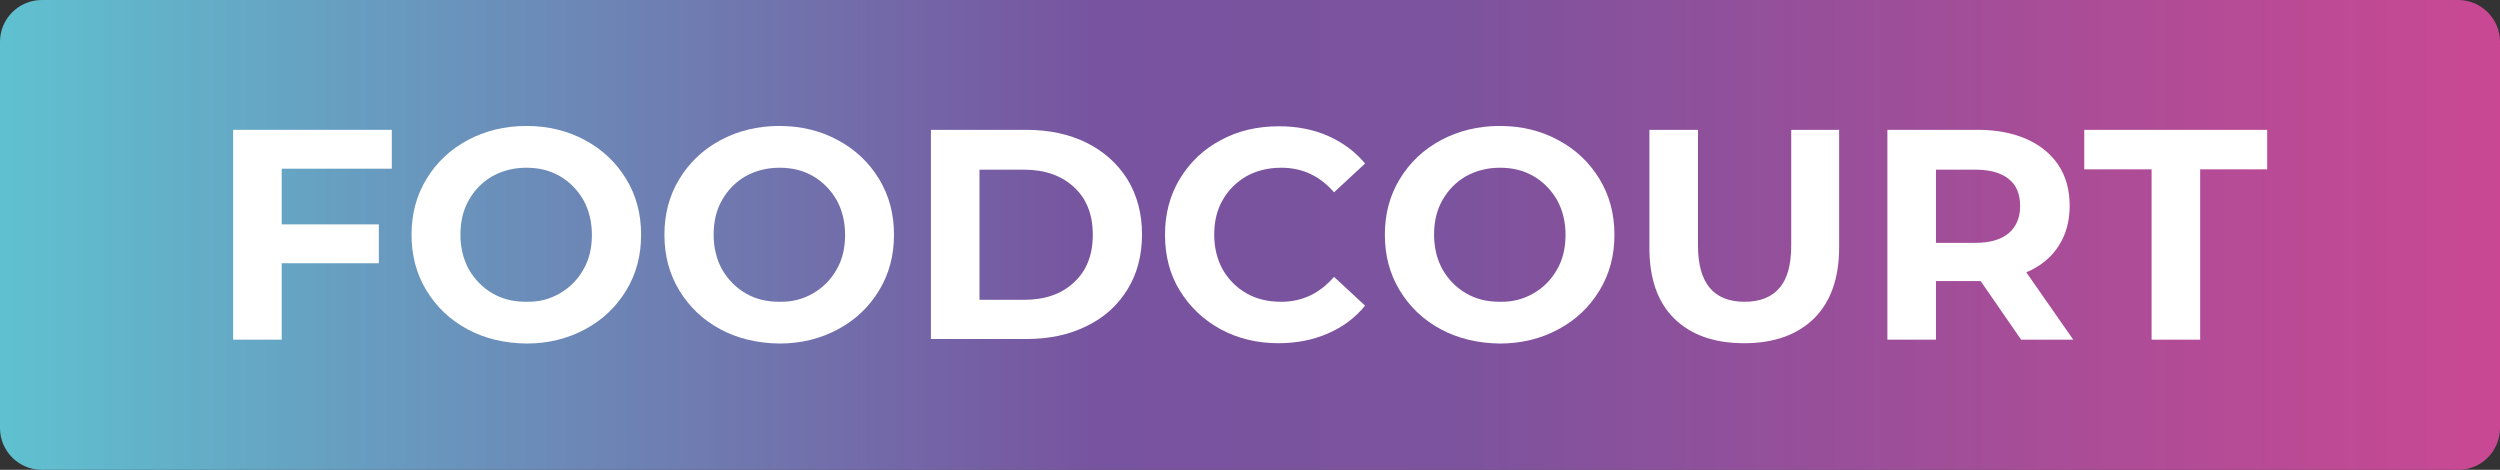 <?xml version="1.0" encoding="utf-8"?>
<!-- Generator: Adobe Illustrator 24.3.0, SVG Export Plug-In . SVG Version: 6.00 Build 0)  -->
<svg version="1.1" id="Layer_1" xmlns="http://www.w3.org/2000/svg" xmlns:xlink="http://www.w3.org/1999/xlink" x="0px" y="0px"
	 viewBox="0 0 772.1 145.1" style="enable-background:new 0 0 772.1 145.1;" xml:space="preserve">
<rect x="0" y="0" width="772.1" height="145.1" fill="#333333" stroke="none"/>
<style type="text/css">
	.st0{fill:url(#SVGID_1_);}
	.st1{fill:#FFFFFF;}
</style>
<linearGradient id="SVGID_1_" gradientUnits="userSpaceOnUse" x1="0" y1="72.532" x2="772.139" y2="72.532">
	<stop  offset="0" style="stop-color:#5FC1D0"/>
	<stop  offset="0.441" style="stop-color:#78539F"/>
	<stop  offset="0.58" style="stop-color:#7C539E"/>
	<stop  offset="1" style="stop-color:#CA4893"/>
</linearGradient>
<path class="st0" d="M759.2,145.1H12.9c-7.1,0-12.9-5.8-12.9-12.9V12.9C0,5.8,5.8,0,12.9,0h746.3c7.1,0,12.9,5.8,12.9,12.9v119.2
	C772.1,139.3,766.4,145.1,759.2,145.1z"/>
<g>
	<path class="st1" d="M87,52.2v17.1h30v12H87v23.6H72V40.1h49v12H87z"/>
	<path class="st1" d="M144.4,101.7c-5.4-2.9-9.6-6.9-12.7-12c-3.1-5.1-4.6-10.8-4.6-17.2c0-6.4,1.5-12.1,4.6-17.2
		c3.1-5.1,7.3-9.1,12.7-12c5.4-2.9,11.5-4.4,18.2-4.4c6.7,0,12.8,1.5,18.1,4.4c5.4,2.9,9.6,6.9,12.7,12c3.1,5.1,4.6,10.8,4.6,17.2
		c0,6.4-1.5,12.1-4.6,17.2c-3.1,5.1-7.3,9.1-12.7,12c-5.4,2.9-11.4,4.4-18.1,4.4C155.8,106,149.8,104.6,144.4,101.7z M172.9,90.6
		c3.1-1.8,5.5-4.2,7.3-7.4c1.8-3.1,2.6-6.7,2.6-10.7c0-4-0.9-7.6-2.6-10.7c-1.8-3.1-4.2-5.6-7.3-7.4c-3.1-1.8-6.5-2.6-10.4-2.6
		c-3.8,0-7.3,0.9-10.4,2.6c-3.1,1.8-5.5,4.2-7.3,7.4c-1.8,3.1-2.6,6.7-2.6,10.7c0,4,0.9,7.6,2.6,10.7c1.8,3.1,4.2,5.6,7.3,7.4
		c3.1,1.8,6.5,2.6,10.4,2.6C166.4,93.3,169.8,92.4,172.9,90.6z"/>
	<path class="st1" d="M222.5,101.7c-5.4-2.9-9.6-6.9-12.7-12c-3.1-5.1-4.6-10.8-4.6-17.2c0-6.4,1.5-12.1,4.6-17.2
		c3.1-5.1,7.3-9.1,12.7-12c5.4-2.9,11.5-4.4,18.2-4.4c6.7,0,12.8,1.5,18.1,4.4c5.4,2.9,9.6,6.9,12.7,12c3.1,5.1,4.6,10.8,4.6,17.2
		c0,6.4-1.5,12.1-4.6,17.2c-3.1,5.1-7.3,9.1-12.7,12c-5.4,2.9-11.4,4.4-18.1,4.4C234,106,227.9,104.6,222.5,101.7z M251.1,90.6
		c3.1-1.8,5.5-4.2,7.3-7.4c1.8-3.1,2.6-6.7,2.6-10.7c0-4-0.9-7.6-2.6-10.7c-1.8-3.1-4.2-5.6-7.3-7.4c-3.1-1.8-6.5-2.6-10.4-2.6
		c-3.8,0-7.3,0.9-10.4,2.6c-3.1,1.8-5.5,4.2-7.3,7.4c-1.8,3.1-2.6,6.7-2.6,10.7c0,4,0.9,7.6,2.6,10.7c1.8,3.1,4.2,5.6,7.3,7.4
		c3.1,1.8,6.5,2.6,10.4,2.6C244.5,93.3,248,92.4,251.1,90.6z"/>
	<path class="st1" d="M287.5,40.1h29.4c7,0,13.3,1.3,18.7,4c5.4,2.7,9.6,6.5,12.6,11.3c3,4.9,4.5,10.6,4.5,17s-1.5,12.2-4.5,17
		c-3,4.9-7.2,8.7-12.6,11.3c-5.4,2.7-11.6,4-18.7,4h-29.4V40.1z M316.2,92.6c6.5,0,11.7-1.8,15.5-5.4c3.9-3.6,5.8-8.5,5.8-14.7
		c0-6.2-1.9-11.1-5.8-14.7c-3.9-3.6-9-5.4-15.5-5.4h-13.7v40.2H316.2z"/>
	<path class="st1" d="M377,101.7c-5.3-2.9-9.5-6.9-12.6-11.9s-4.6-10.8-4.6-17.3c0-6.4,1.5-12.2,4.6-17.3c3.1-5.1,7.3-9.1,12.6-11.9
		c5.3-2.9,11.3-4.3,18-4.3c5.6,0,10.7,1,15.2,3c4.5,2,8.3,4.8,11.4,8.5l-9.6,8.9c-4.4-5.1-9.8-7.6-16.3-7.6c-4,0-7.6,0.9-10.7,2.6
		c-3.1,1.8-5.6,4.2-7.4,7.4c-1.8,3.1-2.6,6.7-2.6,10.7c0,4,0.9,7.6,2.6,10.7c1.8,3.1,4.2,5.6,7.4,7.4c3.1,1.8,6.7,2.6,10.7,2.6
		c6.5,0,11.9-2.6,16.3-7.7l9.6,8.9c-3.1,3.8-6.9,6.6-11.5,8.6c-4.6,2-9.7,3-15.3,3C388.4,106,382.4,104.6,377,101.7z"/>
	<path class="st1" d="M445,101.7c-5.4-2.9-9.6-6.9-12.7-12c-3.1-5.1-4.6-10.8-4.6-17.2c0-6.4,1.5-12.1,4.6-17.2
		c3.1-5.1,7.3-9.1,12.7-12c5.4-2.9,11.5-4.4,18.2-4.4c6.7,0,12.8,1.5,18.1,4.4c5.4,2.9,9.6,6.9,12.7,12c3.1,5.1,4.6,10.8,4.6,17.2
		c0,6.4-1.5,12.1-4.6,17.2c-3.1,5.1-7.3,9.1-12.7,12c-5.4,2.9-11.4,4.4-18.1,4.4C456.5,106,450.4,104.6,445,101.7z M473.6,90.6
		c3.1-1.8,5.5-4.2,7.3-7.4c1.8-3.1,2.6-6.7,2.6-10.7c0-4-0.9-7.6-2.6-10.7c-1.8-3.1-4.2-5.6-7.3-7.4c-3.1-1.8-6.5-2.6-10.4-2.6
		c-3.8,0-7.3,0.9-10.4,2.6c-3.1,1.8-5.5,4.2-7.3,7.4c-1.8,3.1-2.6,6.7-2.6,10.7c0,4,0.9,7.6,2.6,10.7c1.8,3.1,4.2,5.6,7.3,7.4
		c3.1,1.8,6.5,2.6,10.4,2.6C467,93.3,470.5,92.4,473.6,90.6z"/>
	<path class="st1" d="M517.1,98.4c-5.2-5.1-7.7-12.4-7.7-21.9V40.1h15v35.7c0,11.6,4.8,17.4,14.4,17.4c4.7,0,8.3-1.4,10.7-4.2
		c2.5-2.8,3.7-7.2,3.7-13.2V40.1h14.8v36.3c0,9.5-2.6,16.8-7.7,21.9c-5.2,5.1-12.4,7.7-21.6,7.7C529.5,106,522.3,103.5,517.1,98.4z"
		/>
	<path class="st1" d="M624.2,104.9l-12.5-18.1H611h-13.1v18.1h-15V40.1H611c5.7,0,10.7,1,15,2.9c4.2,1.9,7.5,4.6,9.8,8.1
		c2.3,3.5,3.4,7.7,3.4,12.5s-1.2,9-3.5,12.5c-2.3,3.5-5.6,6.2-9.9,8l14.5,20.8H624.2z M620.4,55.3c-2.3-1.9-5.8-2.9-10.3-2.9h-12.2
		v22.6h12.2c4.5,0,7.9-1,10.3-3c2.3-2,3.5-4.8,3.5-8.3C623.9,60,622.8,57.2,620.4,55.3z"/>
	<path class="st1" d="M664.4,52.3h-20.7V40.1h56.5v12.2h-20.7v52.6h-15V52.3z"/>
</g>
</svg>
